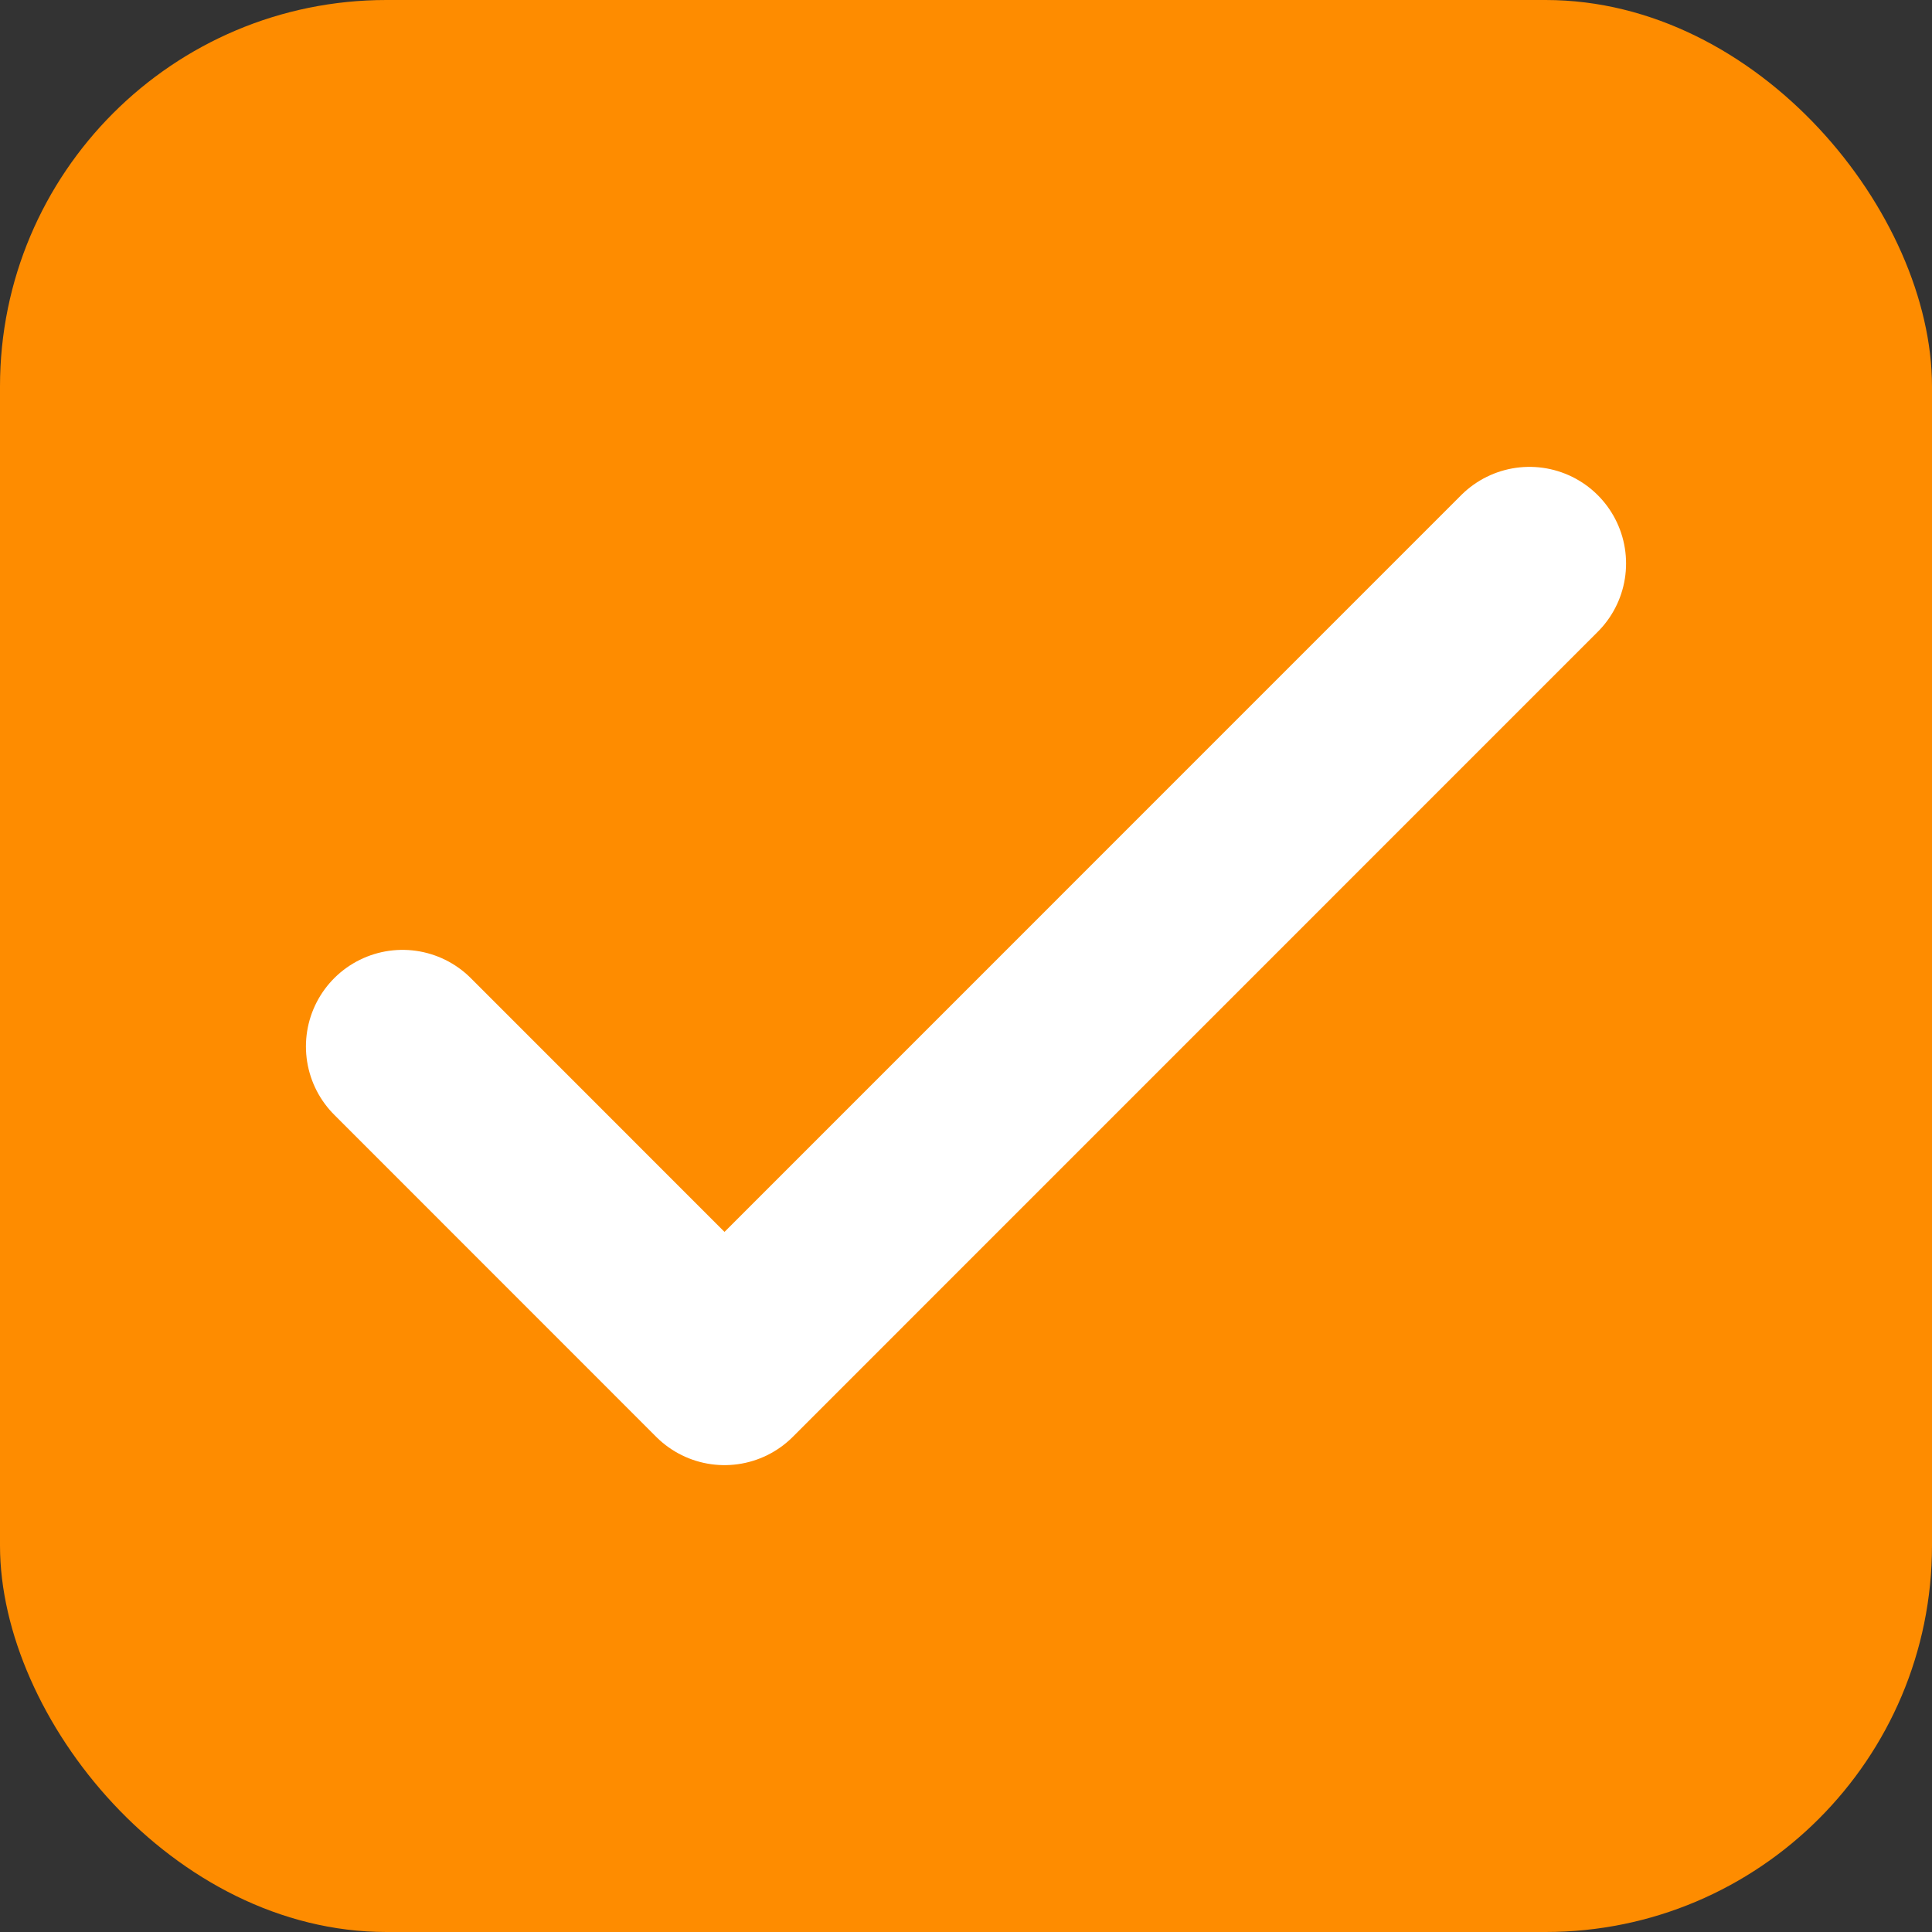 <svg width="20" height="20" viewBox="0 0 20 20" fill="none" xmlns="http://www.w3.org/2000/svg">
<rect x="0" y="0" width="20" height="20" fill="#333333" stroke="none"/>
<rect width="20" height="20" rx="4" fill="#FE8C00"/>
<path d="M4.167 10.833L7.5 14.167L15.833 5.833" stroke="white" stroke-width="2" stroke-linecap="round" stroke-linejoin="round"/>
</svg>
